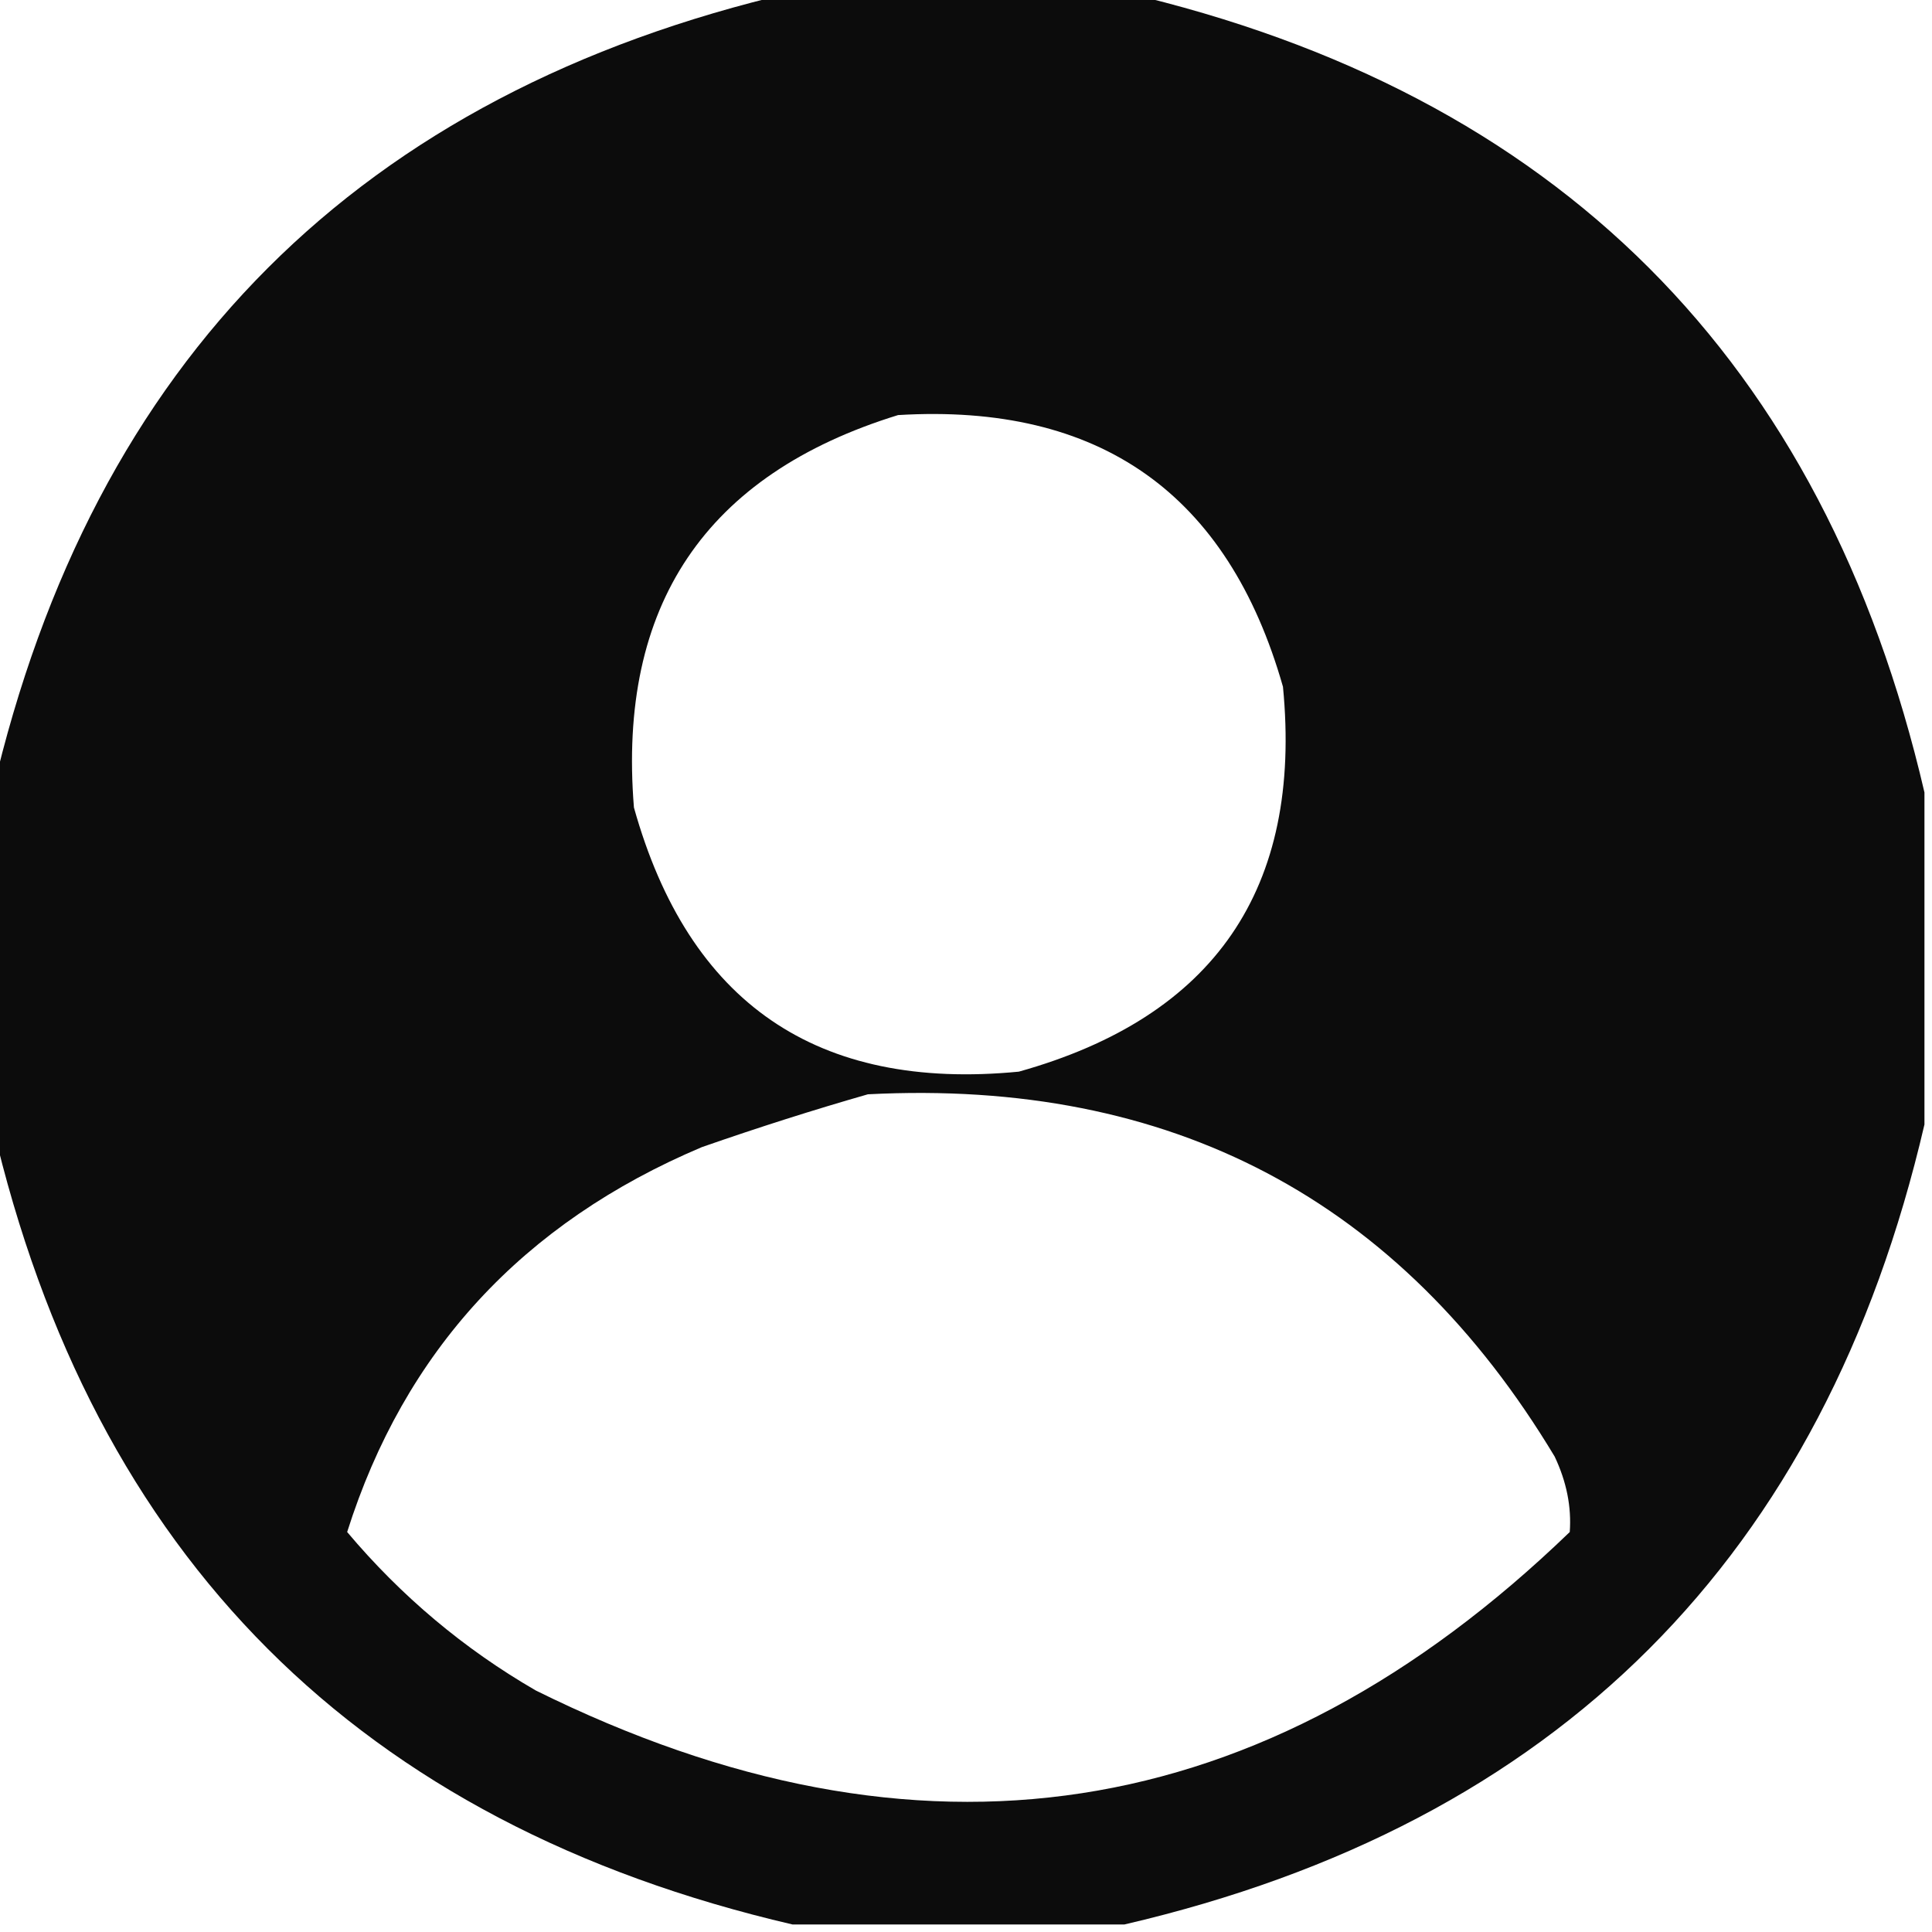 <svg xmlns="http://www.w3.org/2000/svg" version="1.1" width="128px" height="128px" style="shape-rendering:geometricPrecision; text-rendering:geometricPrecision; image-rendering:optimizeQuality; fill-rule:evenodd; clip-rule:evenodd" xmlns:xlink="http://www.w3.org/1999/xlink">
<g><path style="opacity:0.953" d="M 52.5,-0.5 C 59.833,-0.5 67.167,-0.5 74.5,-0.5C 103.167,6.167 120.833,23.833 127.5,52.5C 127.5,59.833 127.5,67.167 127.5,74.5C 120.833,103.167 103.167,120.833 74.5,127.5C 67.167,127.5 59.833,127.5 52.5,127.5C 23.833,120.833 6.167,103.167 -0.5,74.5C -0.5,67.167 -0.5,59.833 -0.5,52.5C 6.167,23.833 23.833,6.167 52.5,-0.5 Z M 59.5,27.5 C 72.855,26.696 81.355,32.696 85,45.5C 86.295,58.875 80.461,67.375 67.5,71C 54.125,72.295 45.625,66.461 42,53.5C 40.91,40.102 46.743,31.435 59.5,27.5 Z M 57.5,72.5 C 77.593,71.46 92.76,79.46 103,96.5C 103.788,98.165 104.122,99.831 104,101.5C 83.716,121.074 60.883,124.574 35.5,112C 30.748,109.252 26.581,105.752 23,101.5C 26.79,89.52 34.624,81.02 46.5,76C 50.254,74.691 53.921,73.525 57.5,72.5 Z"/></g>
</svg>
